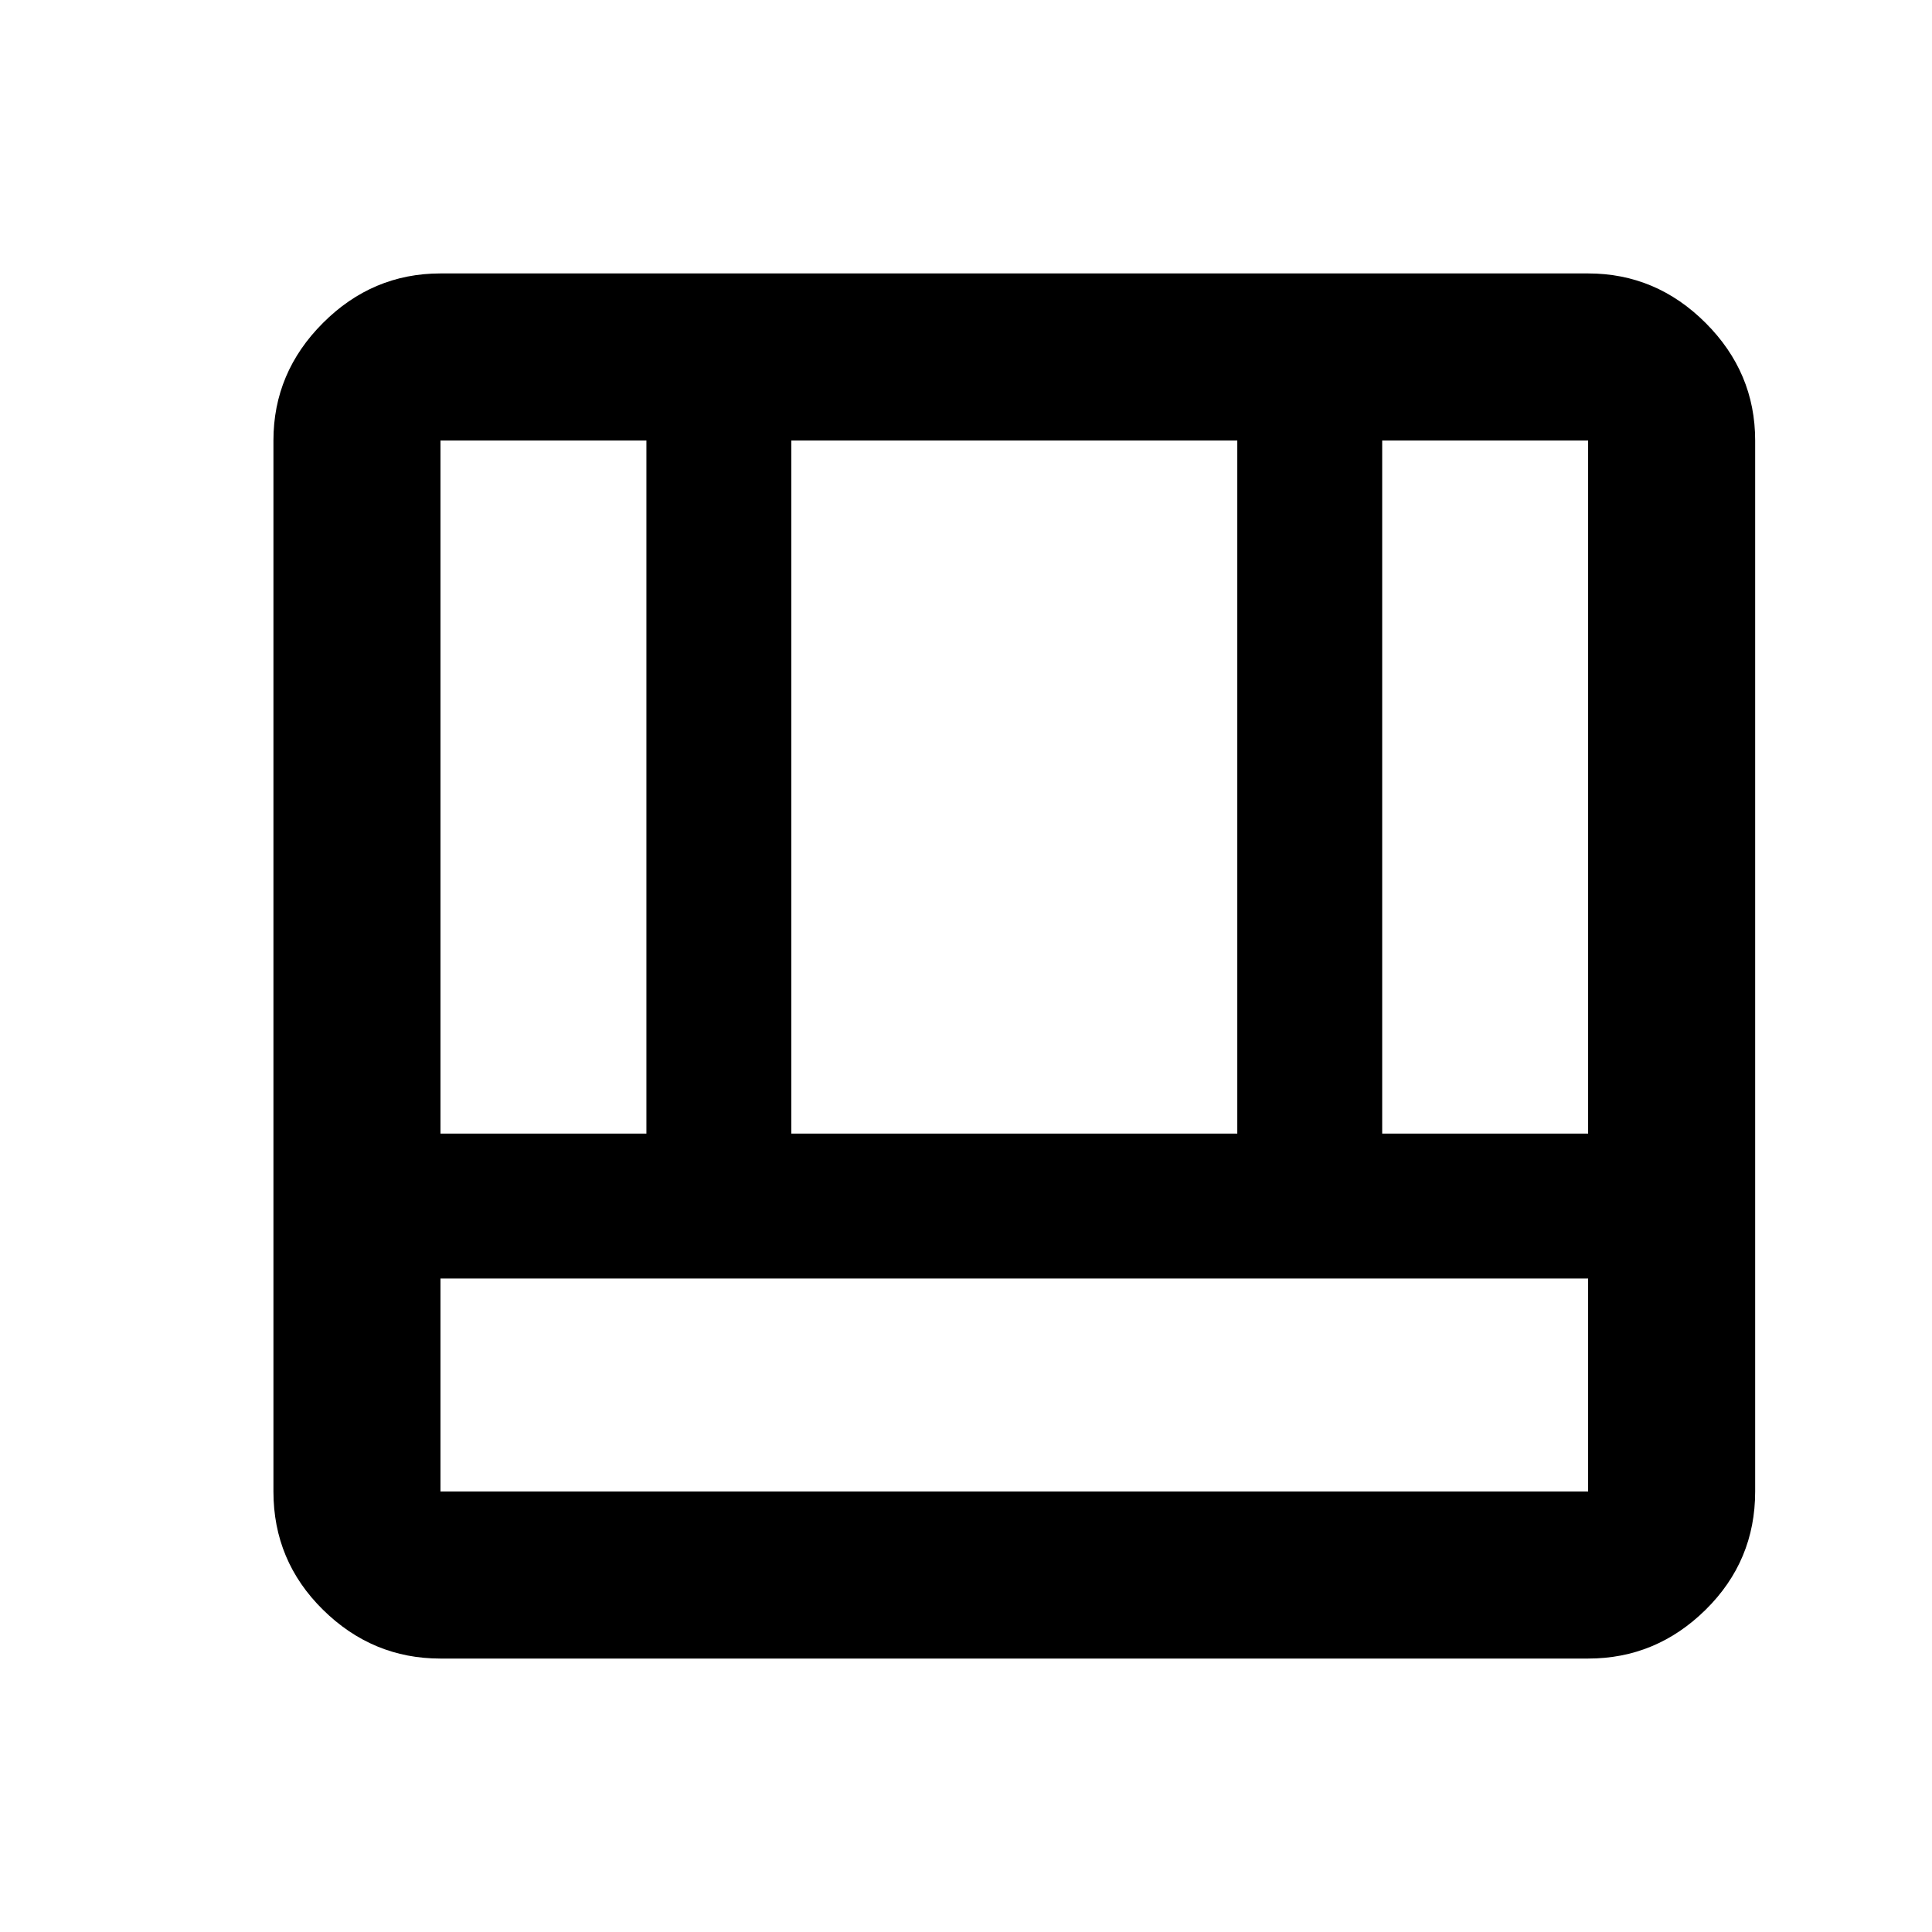 <svg xmlns="http://www.w3.org/2000/svg" height="20" viewBox="0 96 960 960" width="20"><path d="M218.87 920.131q-33.783 0-58.392-24.259t-24.609-58.742V314.87q0-33.783 24.609-58.392t58.392-24.609h570.26q33.783 0 58.392 24.609t24.609 58.392v522.26q0 34.483-24.609 58.742t-58.392 24.259H218.87Zm0-188.848V837.13h570.26V731.283H218.87Zm467.934-72H789.13V314.87H686.804v344.413Zm-467.934 0h102.326V314.87H218.87v344.413Zm174.326 0h221.608V314.87H393.196v344.413Z"/></svg>
